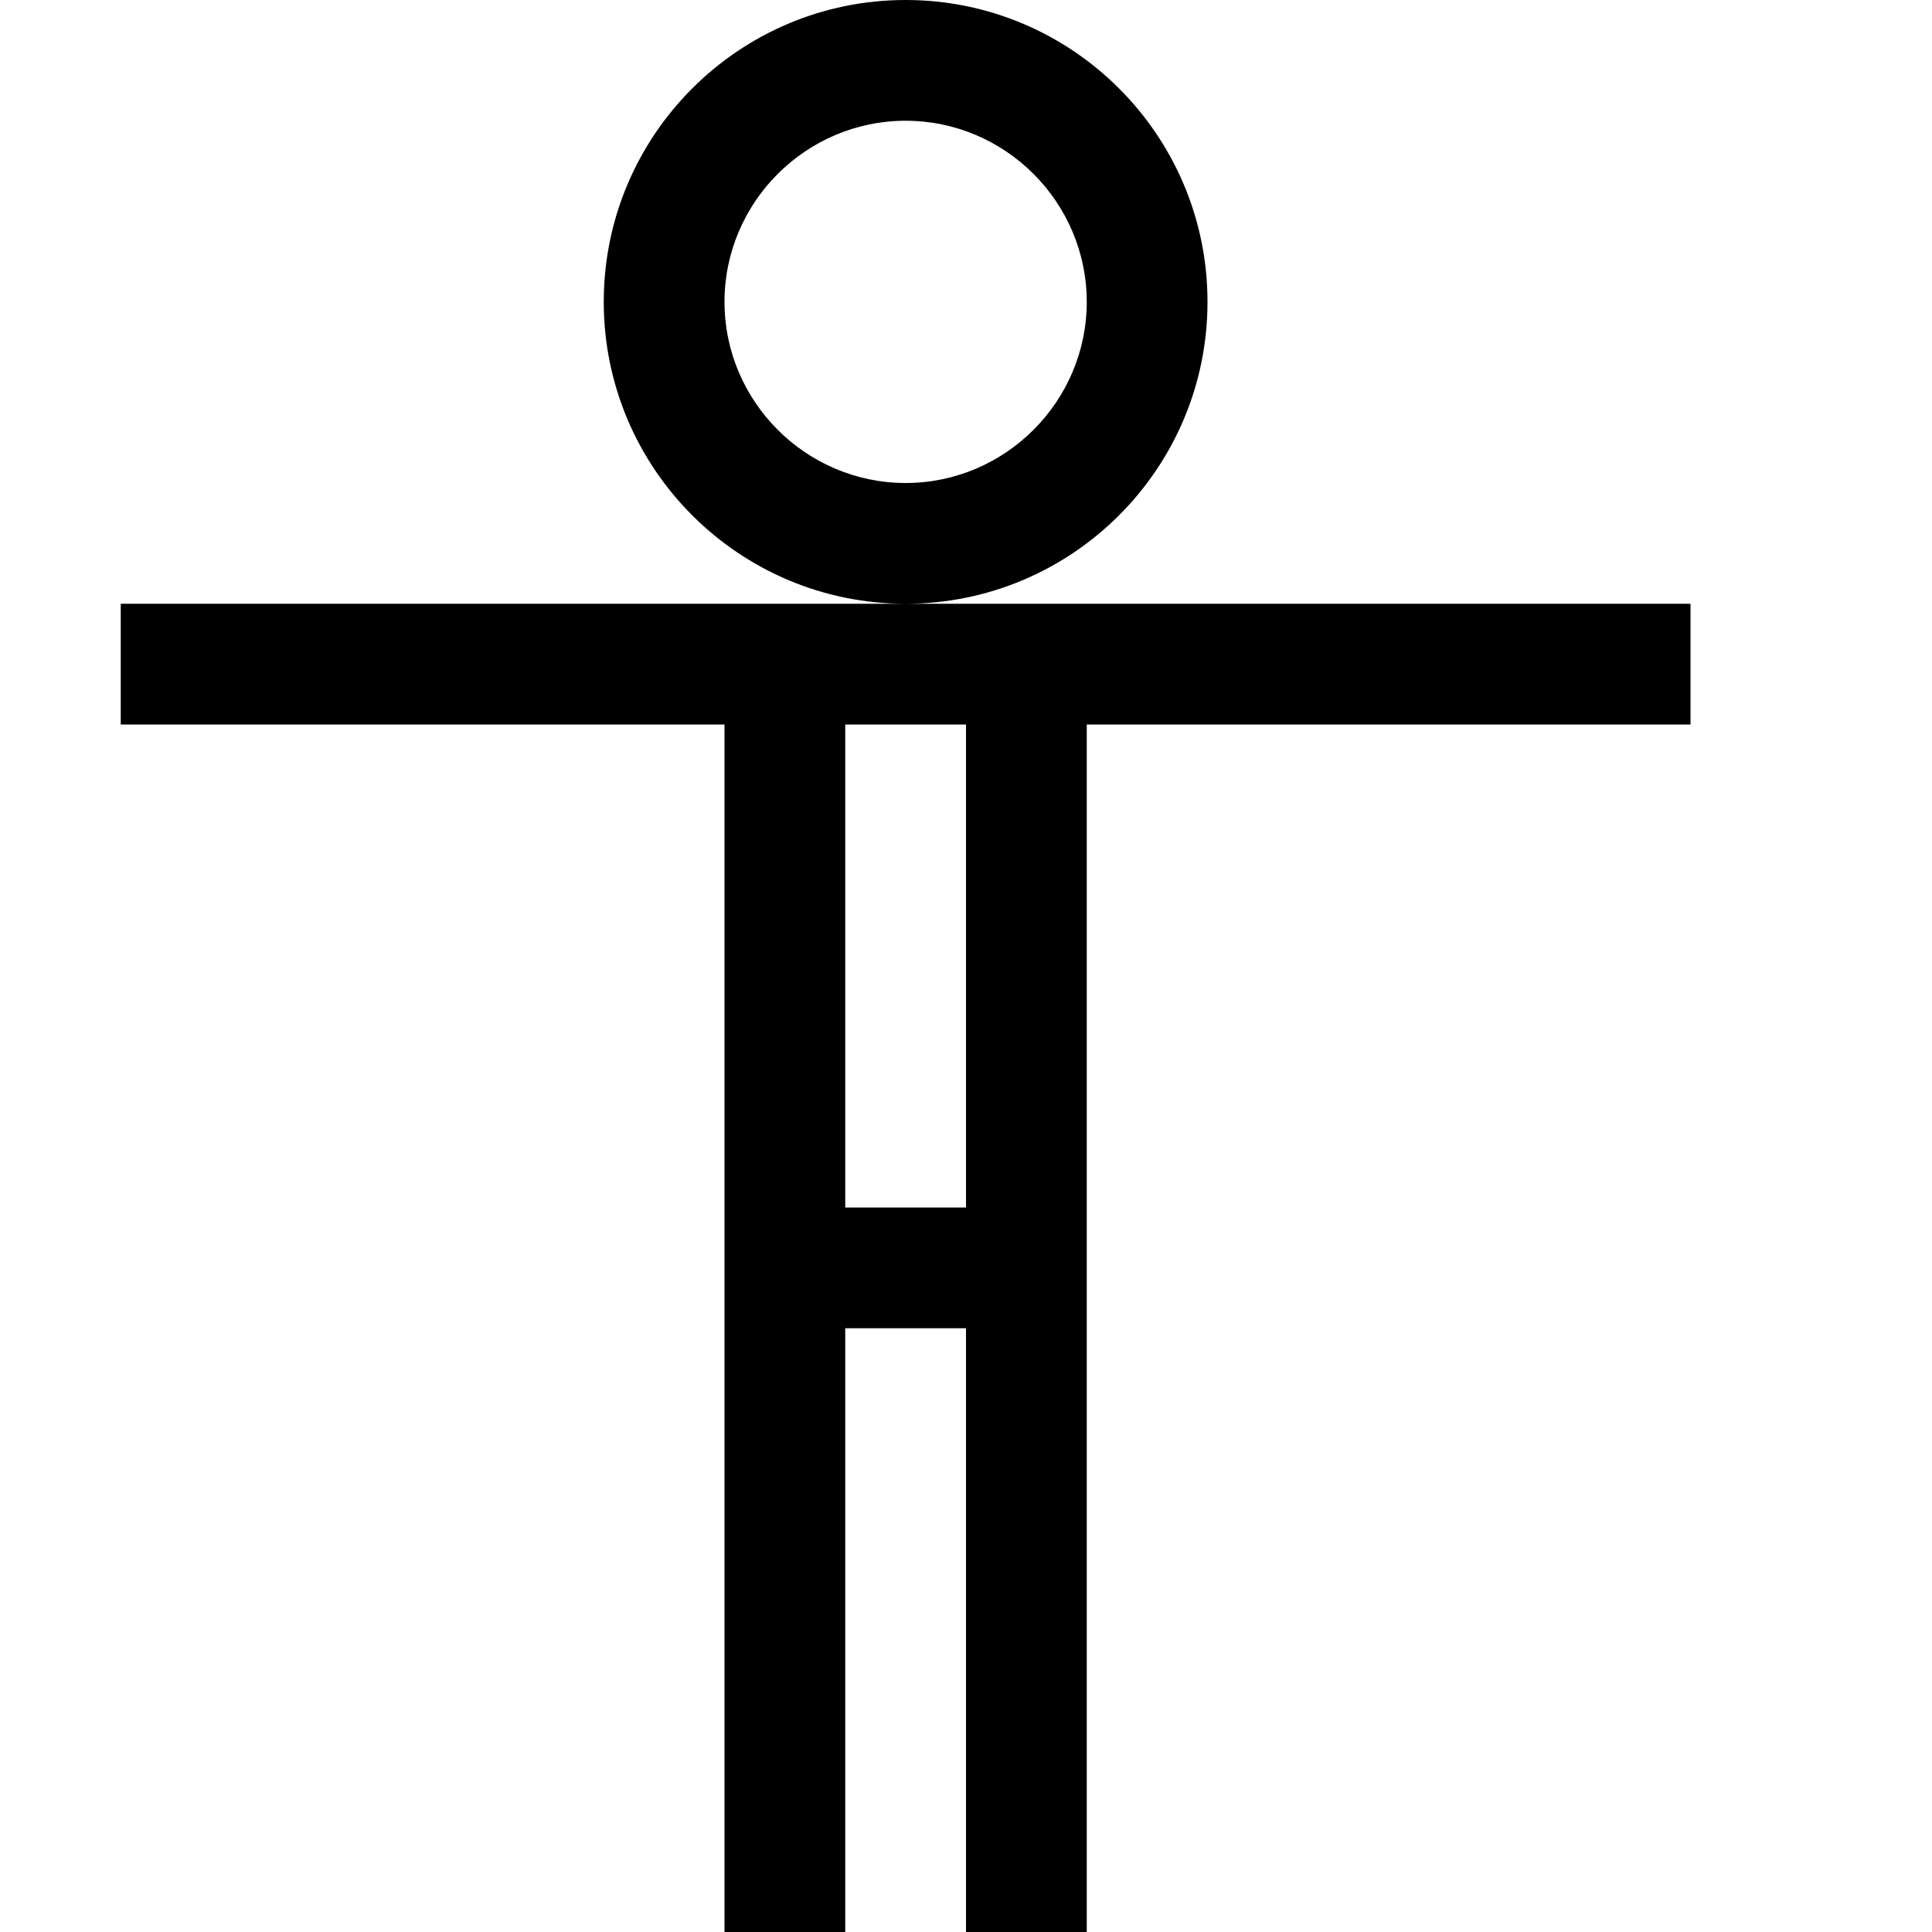 <?xml version="1.0" encoding="utf-8"?>
<!-- Generator: Adobe Illustrator 16.0.0, SVG Export Plug-In . SVG Version: 6.00 Build 0)  -->
<!DOCTYPE svg PUBLIC "-//W3C//DTD SVG 1.1//EN" "http://www.w3.org/Graphics/SVG/1.1/DTD/svg11.dtd">
<svg version="1.1" id="Capa_1" xmlns="http://www.w3.org/2000/svg" xmlns:xlink="http://www.w3.org/1999/xlink" x="0px" y="0px"
	 width="32px" height="32px" viewBox="0 0 32 32" enable-background="new 0 0 32 32" xml:space="preserve">
<path d="M15,0c-2.76,0-5,2.24-5,5s2.24,5,5,5s5-2.24,5-5S17.76,0,15,0z M15,8c-1.65,0-3-1.35-3-3s1.35-3,3-3c1.65,0,3,1.35,3,3
	S16.65,8,15,8z M2,10v2h10v20h2V22h2v10h2V12h10v-2H2z M16,20h-2v-8h2V20z"/>
</svg>
